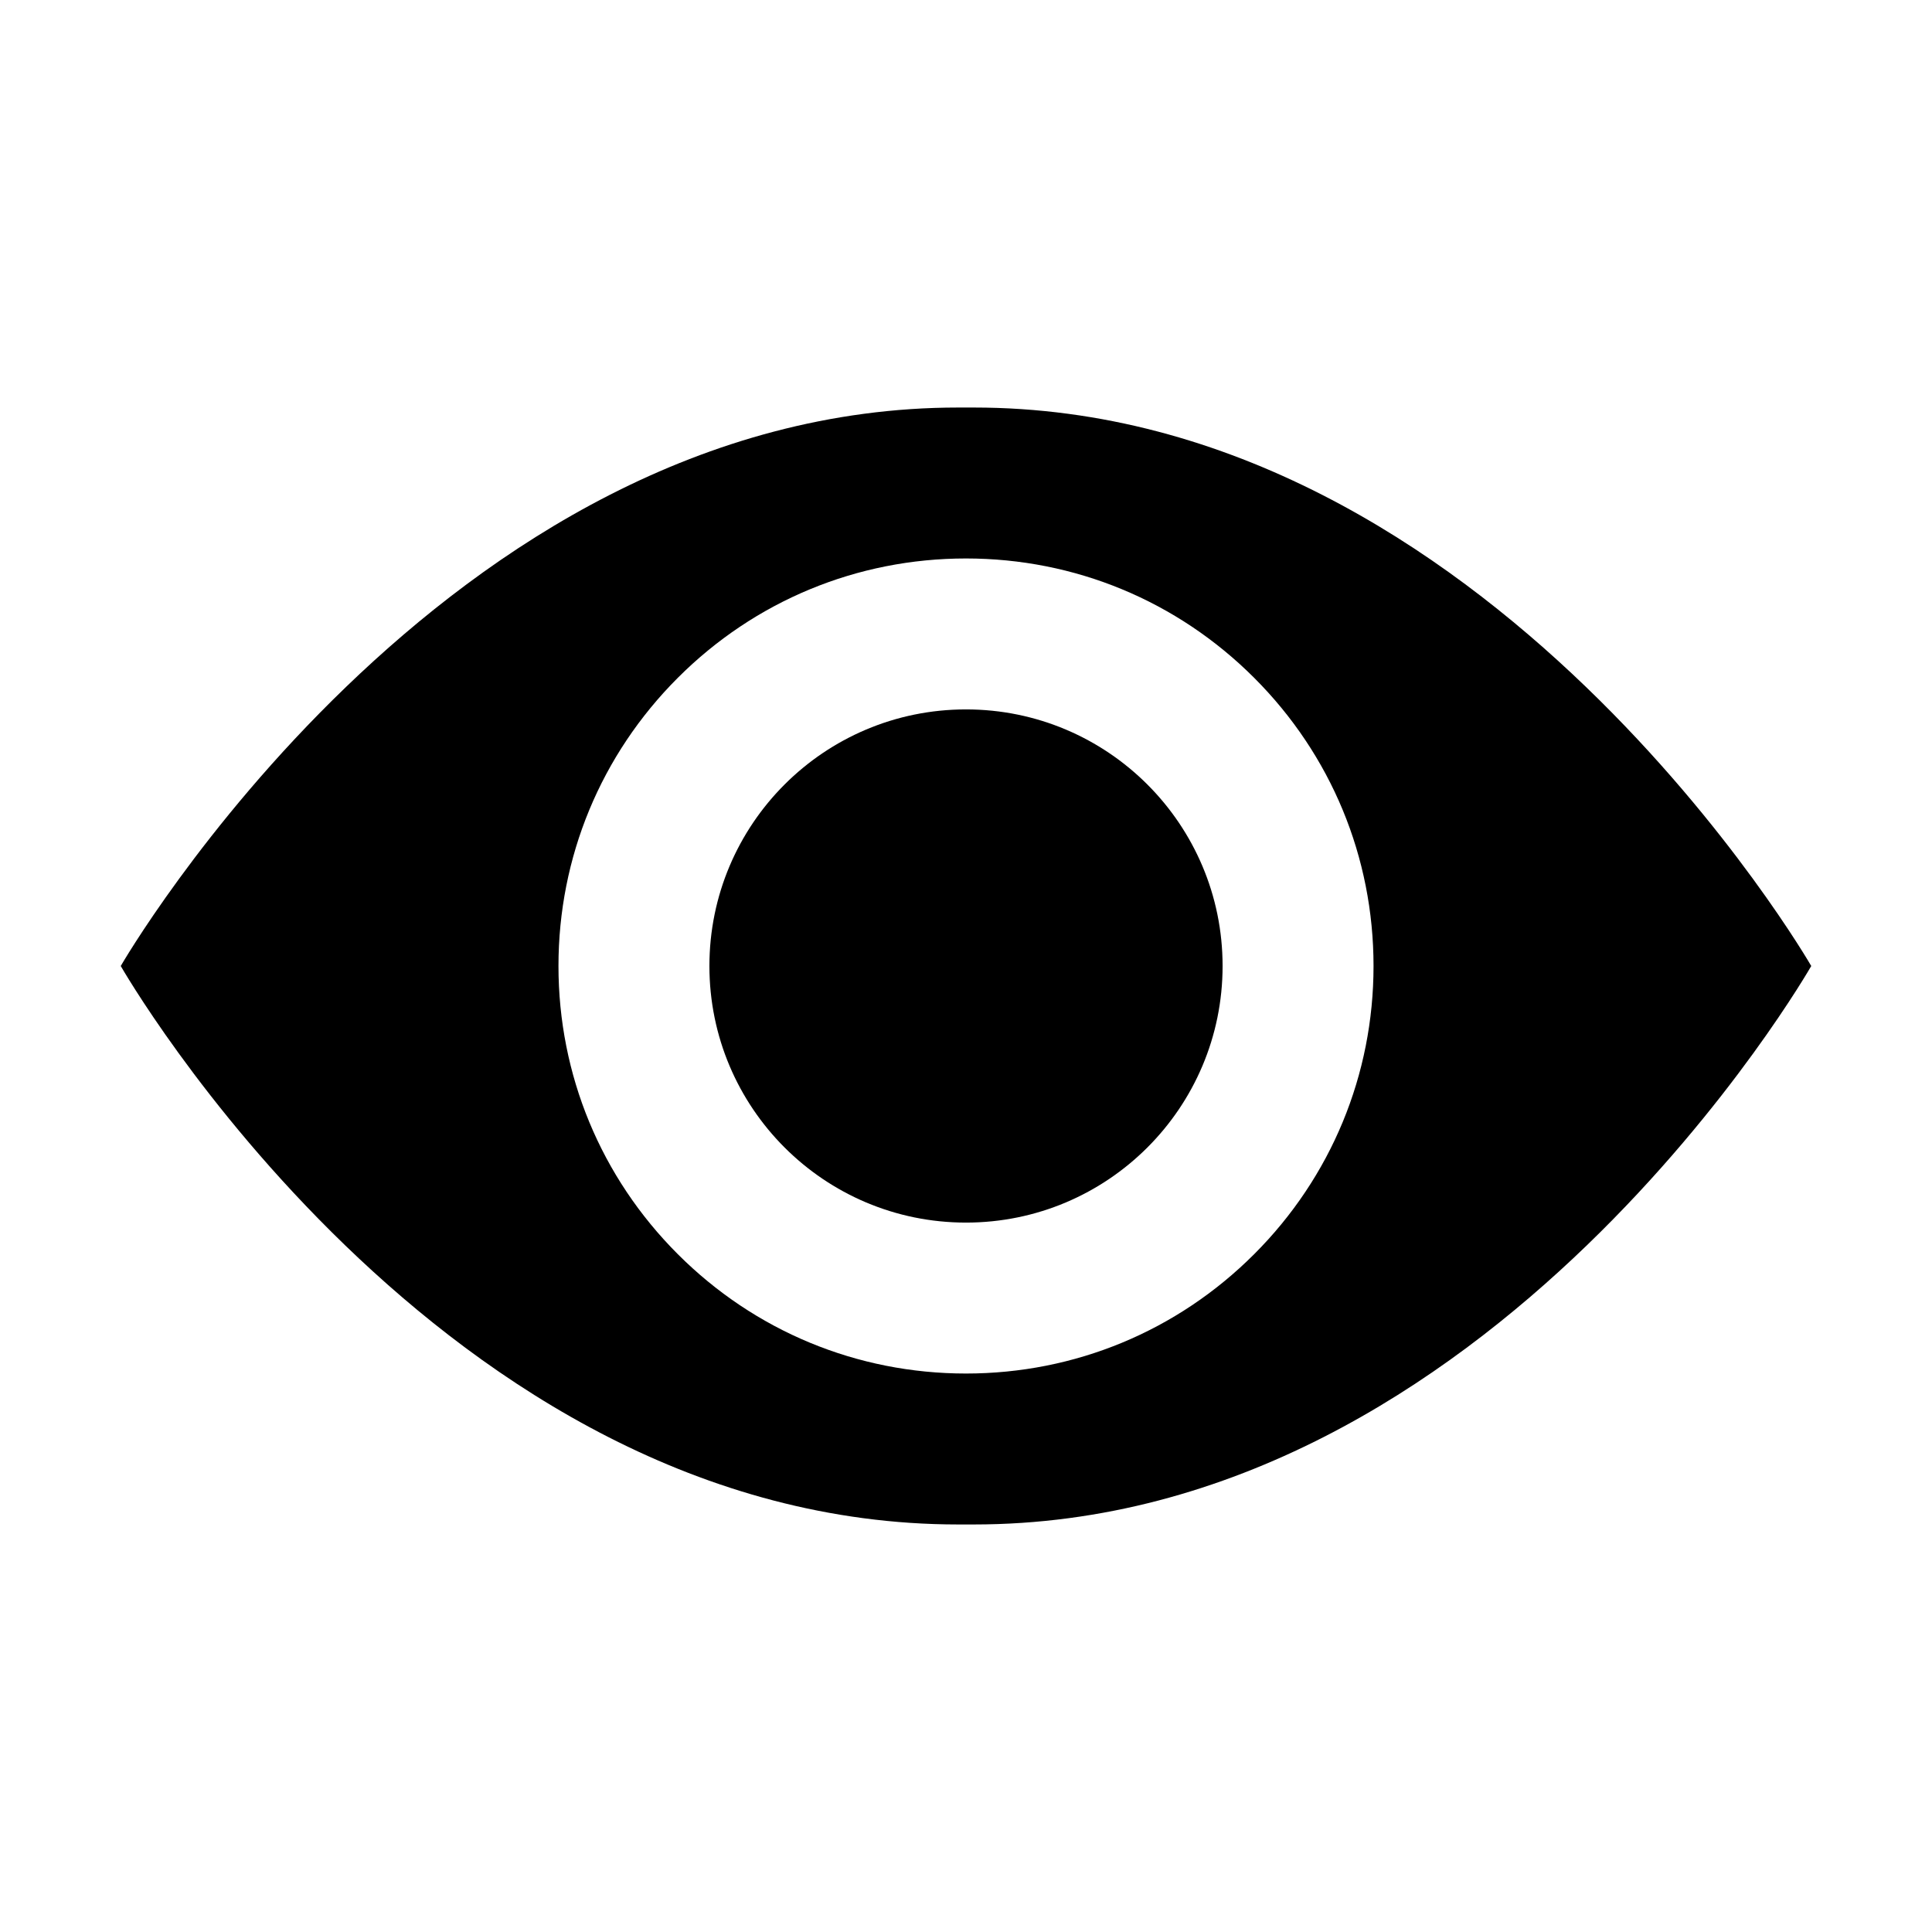 <svg xmlns="http://www.w3.org/2000/svg" viewBox="0 0 512 512"><path d="M258.066 108h-4.132C117.347 108 32 256 32 256s84.534 148 221.934 148h4.132C395.466 404 480 256 480 256s-85.347-148-221.934-148zm74.3 224.369C311.969 352.767 284.847 364 255.996 364c-28.856 0-55.98-11.235-76.375-31.636C159.23 311.97 148 284.85 148 256.001c0-28.85 11.23-55.97 31.62-76.365C200.015 159.235 227.138 148 255.995 148c28.85 0 55.973 11.233 76.372 31.631S364 227.151 364 256.001c0 28.849-11.234 55.97-31.633 76.368z"/><path d="M255.995 188C293.557 188 324 218.443 324 256s-30.443 68-68.005 68C218.422 324 188 293.557 188 256s30.422-68 67.995-68z"/></svg>